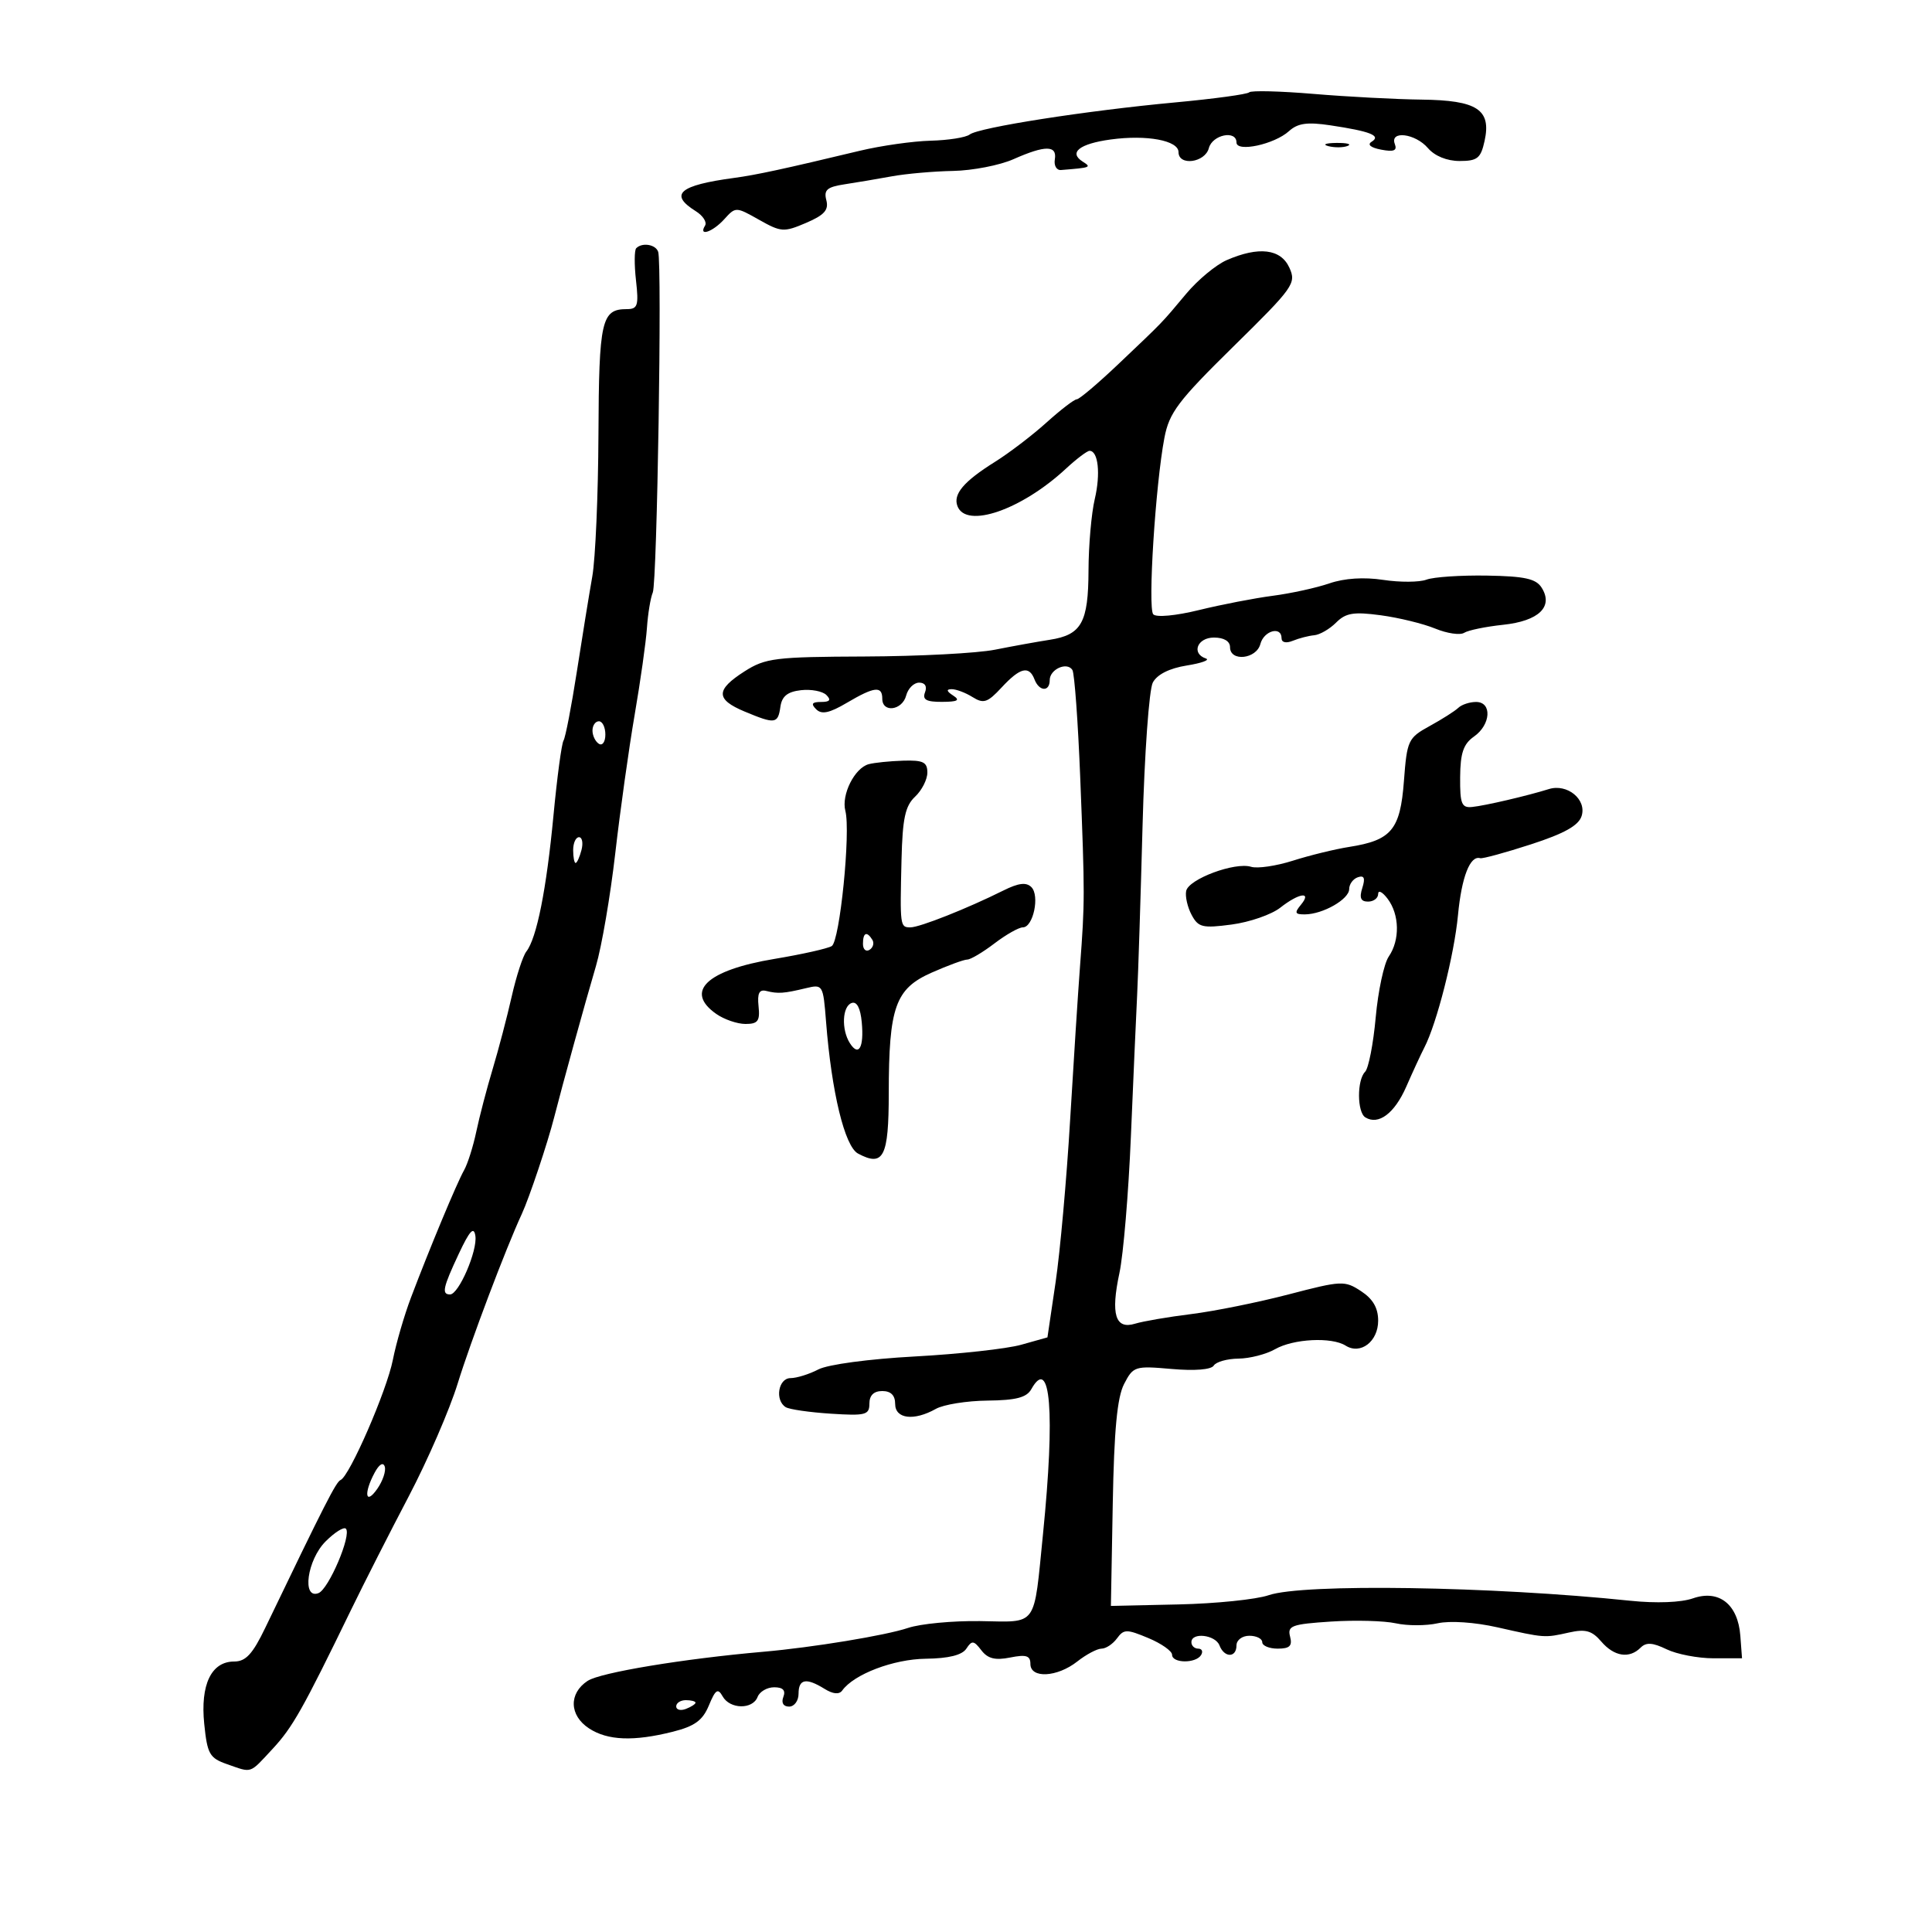 <svg xmlns="http://www.w3.org/2000/svg" width="300" height="300" viewBox="0 0 300 300" version="1.1">
	<path d="M 193.974 14.336 C 193.684 14.639, 188.509 15.344, 182.474 15.904 C 168.694 17.181, 151.974 19.794, 150.568 20.889 C 149.981 21.347, 147.250 21.779, 144.500 21.849 C 141.750 21.919, 136.800 22.623, 133.500 23.414 C 121.665 26.250, 117.447 27.161, 114 27.626 C 105.449 28.778, 103.842 30.171, 108.039 32.792 C 109.160 33.492, 109.809 34.501, 109.480 35.033 C 108.393 36.791, 110.656 36.037, 112.465 34.039 C 114.227 32.092, 114.265 32.093, 117.870 34.128 C 121.283 36.055, 121.719 36.084, 125.162 34.612 C 128.003 33.398, 128.710 32.607, 128.313 31.087 C 127.895 29.491, 128.420 29.034, 131.150 28.618 C 132.993 28.338, 136.300 27.779, 138.500 27.377 C 140.700 26.975, 144.975 26.599, 148 26.541 C 151.025 26.483, 155.242 25.663, 157.372 24.718 C 162.309 22.528, 164.165 22.537, 163.794 24.750 C 163.632 25.712, 164.063 26.455, 164.750 26.400 C 169.403 26.028, 169.520 25.982, 168.122 25.096 C 165.897 23.687, 167.616 22.324, 172.455 21.661 C 178.069 20.892, 183 21.810, 183 23.625 C 183 25.813, 187.117 25.267, 187.710 23 C 188.255 20.915, 192 20.152, 192 22.125 C 192 23.684, 197.884 22.415, 200.145 20.369 C 201.518 19.126, 202.981 18.920, 206.589 19.461 C 212.803 20.393, 214.506 21.069, 212.992 22.005 C 212.266 22.454, 212.830 22.925, 214.466 23.238 C 216.432 23.614, 216.980 23.391, 216.589 22.372 C 215.763 20.218, 219.769 20.707, 221.732 23 C 222.782 24.226, 224.682 25, 226.643 25 C 229.409 25, 229.933 24.579, 230.524 21.889 C 231.595 17.017, 229.389 15.569, 220.740 15.467 C 216.758 15.420, 209.225 15.023, 204 14.584 C 198.775 14.145, 194.263 14.034, 193.974 14.336 M 206.269 22.693 C 207.242 22.947, 208.592 22.930, 209.269 22.656 C 209.946 22.382, 209.150 22.175, 207.500 22.195 C 205.850 22.215, 205.296 22.439, 206.269 22.693 M 98.794 38.539 C 98.497 38.836, 98.481 41.086, 98.757 43.539 C 99.198 47.453, 99.023 48, 97.330 48 C 93.394 48, 93.003 49.727, 92.927 67.450 C 92.887 76.828, 92.458 86.750, 91.973 89.500 C 91.488 92.250, 90.406 98.914, 89.569 104.309 C 88.731 109.704, 87.801 114.513, 87.503 114.995 C 87.205 115.477, 86.502 120.725, 85.940 126.656 C 84.855 138.105, 83.340 145.696, 81.731 147.752 C 81.192 148.441, 80.167 151.591, 79.453 154.752 C 78.738 157.914, 77.410 162.975, 76.500 166 C 75.590 169.025, 74.448 173.390, 73.962 175.700 C 73.476 178.011, 72.623 180.711, 72.065 181.700 C 70.935 183.704, 66.713 193.834, 63.811 201.500 C 62.770 204.250, 61.507 208.594, 61.003 211.154 C 60.063 215.938, 54.270 229.253, 52.884 229.815 C 52.191 230.097, 50.460 233.493, 41.198 252.750 C 39.230 256.843, 38.163 258, 36.360 258 C 32.811 258, 31.091 261.589, 31.714 267.695 C 32.192 272.382, 32.540 272.992, 35.271 273.945 C 39.208 275.317, 38.672 275.497, 42.317 271.578 C 45.420 268.243, 46.984 265.473, 54.501 250 C 56.505 245.875, 60.541 237.931, 63.472 232.347 C 66.402 226.762, 69.818 218.887, 71.064 214.847 C 73.088 208.286, 78.549 193.844, 81.027 188.500 C 82.183 186.006, 85.034 177.495, 86.051 173.500 C 87.323 168.500, 90.820 155.838, 92.540 150 C 93.432 146.975, 94.780 139.100, 95.538 132.500 C 96.295 125.900, 97.649 116.225, 98.548 111 C 99.447 105.775, 100.306 99.700, 100.456 97.500 C 100.607 95.300, 101.015 92.825, 101.364 92 C 102.039 90.402, 102.821 40.964, 102.201 39.103 C 101.817 37.952, 99.726 37.607, 98.794 38.539 M 190.481 40.394 C 188.821 41.117, 185.995 43.462, 184.202 45.604 C 180.249 50.326, 180.806 49.748, 173.705 56.494 C 170.518 59.523, 167.593 62, 167.205 62.001 C 166.817 62.001, 164.700 63.625, 162.500 65.609 C 160.300 67.593, 156.700 70.342, 154.500 71.717 C 149.643 74.753, 147.962 76.738, 148.676 78.597 C 150.034 82.137, 158.615 79.176, 165.500 72.791 C 167.150 71.261, 168.807 70.007, 169.183 70.005 C 170.533 69.995, 170.920 73.576, 169.993 77.500 C 169.473 79.700, 169.037 84.676, 169.024 88.559 C 168.996 96.695, 167.943 98.581, 163 99.347 C 161.075 99.645, 157.250 100.337, 154.500 100.885 C 151.750 101.433, 142.669 101.908, 134.319 101.940 C 120.344 101.995, 118.859 102.179, 115.612 104.250 C 111.107 107.124, 111.109 108.601, 115.622 110.487 C 120.368 112.470, 120.802 112.412, 121.180 109.750 C 121.413 108.111, 122.280 107.411, 124.372 107.172 C 125.951 106.991, 127.729 107.329, 128.322 107.922 C 129.093 108.693, 128.859 109, 127.500 109 C 126.081 109, 125.888 109.288, 126.736 110.136 C 127.585 110.985, 128.790 110.731, 131.493 109.136 C 135.774 106.611, 137 106.469, 137 108.500 C 137 110.733, 140.105 110.315, 140.710 108 C 140.998 106.900, 141.904 106, 142.724 106 C 143.638 106, 143.991 106.580, 143.638 107.500 C 143.200 108.643, 143.828 108.996, 146.281 108.985 C 148.727 108.973, 149.140 108.737, 148 108 C 146.979 107.340, 146.903 107.026, 147.764 107.015 C 148.459 107.007, 149.921 107.558, 151.013 108.240 C 152.733 109.314, 153.340 109.113, 155.540 106.740 C 158.406 103.650, 159.798 103.311, 160.638 105.500 C 161.363 107.389, 163 107.463, 163 105.607 C 163 103.915, 165.704 102.712, 166.524 104.039 C 166.847 104.562, 167.393 112.079, 167.737 120.745 C 168.461 139, 168.460 140.019, 167.708 150 C 167.397 154.125, 166.702 164.925, 166.163 174 C 165.625 183.075, 164.614 194.363, 163.916 199.084 L 162.647 207.667 158.574 208.812 C 156.333 209.442, 148.907 210.260, 142.071 210.631 C 134.933 211.018, 128.548 211.875, 127.071 212.646 C 125.657 213.384, 123.713 213.990, 122.750 213.994 C 120.849 214.001, 120.286 217.441, 122.010 218.506 C 122.566 218.850, 125.716 219.305, 129.010 219.517 C 134.415 219.865, 135 219.712, 135 217.951 C 135 216.667, 135.683 216, 137 216 C 138.333 216, 139 216.667, 139 218 C 139 220.328, 141.914 220.685, 145.316 218.772 C 146.517 218.096, 150.129 217.516, 153.342 217.483 C 157.772 217.436, 159.416 217.008, 160.142 215.711 C 163.129 210.374, 163.852 219.291, 161.962 238.144 C 160.483 252.886, 161.222 251.858, 152.208 251.724 C 147.969 251.660, 142.925 252.138, 141 252.785 C 137.532 253.951, 126.205 255.815, 118.500 256.488 C 106.175 257.563, 93.214 259.710, 91.250 261.001 C 88.289 262.948, 88.389 266.370, 91.465 268.385 C 94.346 270.273, 98.393 270.433, 104.477 268.902 C 107.882 268.044, 109.111 267.147, 110.079 264.810 C 111.102 262.339, 111.474 262.095, 112.209 263.409 C 113.336 265.422, 116.878 265.482, 117.638 263.500 C 117.955 262.675, 119.114 262, 120.214 262 C 121.581 262, 122.032 262.475, 121.638 263.500 C 121.288 264.414, 121.637 265, 122.531 265 C 123.339 265, 124 264.100, 124 263 C 124 260.696, 125.183 260.477, 128.044 262.250 C 129.356 263.063, 130.312 263.151, 130.781 262.500 C 132.604 259.965, 138.739 257.632, 143.749 257.568 C 147.319 257.522, 149.397 257.006, 150.056 256 C 150.914 254.690, 151.208 254.722, 152.381 256.253 C 153.380 257.557, 154.527 257.845, 156.862 257.378 C 159.349 256.880, 160 257.087, 160 258.375 C 160 260.670, 164.150 260.456, 167.273 258 C 168.671 256.900, 170.370 256, 171.047 256 C 171.725 256, 172.804 255.282, 173.446 254.405 C 174.504 252.958, 174.953 252.953, 178.306 254.354 C 180.338 255.203, 182 256.371, 182 256.949 C 182 258.287, 185.679 258.329, 186.500 257 C 186.840 256.450, 186.641 256, 186.059 256 C 185.477 256, 185 255.550, 185 255 C 185 253.413, 188.725 253.840, 189.362 255.500 C 190.107 257.444, 192 257.444, 192 255.500 C 192 254.667, 192.889 254, 194 254 C 195.100 254, 196 254.450, 196 255 C 196 255.550, 197.083 256, 198.406 256 C 200.268 256, 200.702 255.575, 200.322 254.122 C 199.884 252.449, 200.578 252.195, 206.665 251.796 C 210.424 251.550, 214.963 251.673, 216.750 252.069 C 218.537 252.465, 221.462 252.462, 223.250 252.061 C 225.144 251.637, 229.004 251.898, 232.500 252.687 C 239.901 254.358, 239.800 254.350, 243.667 253.489 C 246.197 252.925, 247.197 253.207, 248.639 254.892 C 250.642 257.230, 253 257.600, 254.749 255.851 C 255.615 254.985, 256.612 255.046, 258.792 256.101 C 260.383 256.870, 263.668 257.500, 266.092 257.500 L 270.500 257.500 270.238 254 C 269.871 249.108, 266.923 246.782, 262.878 248.192 C 261.033 248.836, 257.182 248.983, 253.161 248.564 C 231.589 246.317, 202.340 245.868, 197 247.702 C 195.075 248.364, 188.775 249.008, 183 249.135 L 172.500 249.365 172.787 233.562 C 172.995 222.054, 173.474 216.984, 174.548 214.907 C 175.973 212.152, 176.227 212.072, 181.925 212.572 C 185.514 212.888, 188.079 212.681, 188.472 212.045 C 188.827 211.470, 190.554 210.984, 192.309 210.965 C 194.064 210.945, 196.625 210.286, 198 209.500 C 200.836 207.879, 206.783 207.577, 208.946 208.946 C 211.260 210.409, 214 208.314, 214 205.080 C 214 203.099, 213.190 201.699, 211.345 200.491 C 208.801 198.823, 208.334 198.844, 200.095 200.995 C 195.368 202.228, 188.575 203.601, 185 204.045 C 181.425 204.489, 177.493 205.162, 176.262 205.540 C 173.184 206.485, 172.447 204.102, 173.826 197.664 C 174.434 194.824, 175.234 185.300, 175.603 176.500 C 175.973 167.700, 176.410 157.800, 176.575 154.500 C 176.740 151.200, 177.119 139.376, 177.416 128.225 C 177.713 117.066, 178.430 107.066, 179.010 105.982 C 179.682 104.726, 181.588 103.770, 184.279 103.339 C 186.598 102.969, 187.934 102.478, 187.248 102.249 C 184.951 101.484, 185.908 99, 188.500 99 C 190.056 99, 191 99.567, 191 100.500 C 191 102.788, 195.095 102.354, 195.710 100 C 196.255 97.917, 199 97.172, 199 99.107 C 199 99.767, 199.706 99.925, 200.750 99.498 C 201.713 99.104, 203.208 98.718, 204.074 98.641 C 204.940 98.563, 206.467 97.679, 207.469 96.676 C 208.970 95.173, 210.189 94.973, 214.395 95.537 C 217.203 95.914, 221.010 96.844, 222.856 97.604 C 224.702 98.365, 226.727 98.660, 227.356 98.261 C 227.985 97.862, 230.703 97.303, 233.397 97.018 C 238.947 96.431, 241.254 94.209, 239.384 91.250 C 238.508 89.862, 236.751 89.475, 230.890 89.378 C 226.825 89.311, 222.600 89.594, 221.500 90.008 C 220.400 90.421, 217.381 90.438, 214.791 90.045 C 211.789 89.589, 208.757 89.785, 206.425 90.587 C 204.413 91.279, 200.457 92.145, 197.634 92.513 C 194.810 92.881, 189.659 93.877, 186.187 94.728 C 182.554 95.618, 179.535 95.898, 179.075 95.387 C 178.208 94.424, 179.417 75.293, 180.806 68 C 181.554 64.073, 182.917 62.267, 191.519 53.809 C 200.894 44.592, 201.318 43.994, 200.209 41.559 C 198.876 38.634, 195.459 38.225, 190.481 40.394 M 226.450 109.908 C 225.928 110.408, 223.925 111.681, 222 112.738 C 218.650 114.578, 218.479 114.945, 218 121.289 C 217.430 128.846, 216.074 130.476, 209.500 131.509 C 207.300 131.855, 203.371 132.815, 200.770 133.643 C 198.168 134.470, 195.243 134.899, 194.270 134.596 C 191.771 133.816, 184.562 136.501, 184.187 138.351 C 184.014 139.200, 184.396 140.871, 185.034 142.064 C 186.073 144.006, 186.723 144.162, 191.261 143.560 C 194.047 143.190, 197.439 142.013, 198.799 140.944 C 201.721 138.645, 203.776 138.360, 202 140.500 C 200.969 141.743, 201.076 141.997, 202.628 141.985 C 205.427 141.963, 209.500 139.633, 209.500 138.054 C 209.500 137.291, 210.110 136.463, 210.855 136.215 C 211.835 135.888, 212.024 136.350, 211.538 137.882 C 211.048 139.424, 211.291 140, 212.433 140 C 213.295 140, 214 139.464, 214 138.809 C 214 138.154, 214.661 138.491, 215.468 139.559 C 217.322 142.010, 217.401 145.970, 215.647 148.527 C 214.903 149.612, 213.991 153.865, 213.619 157.978 C 213.248 162.091, 212.506 165.894, 211.972 166.428 C 210.694 167.706, 210.721 172.709, 212.009 173.506 C 214.045 174.764, 216.546 172.889, 218.360 168.747 C 219.383 166.411, 220.645 163.678, 221.166 162.674 C 223.104 158.933, 225.809 148.294, 226.395 142.102 C 226.956 136.168, 228.275 132.789, 229.846 133.260 C 230.206 133.368, 233.749 132.401, 237.719 131.112 C 242.913 129.426, 245.122 128.191, 245.592 126.711 C 246.409 124.137, 243.361 121.635, 240.500 122.530 C 237.164 123.573, 230.617 125.100, 228.597 125.306 C 226.957 125.473, 226.698 124.831, 226.730 120.676 C 226.759 116.923, 227.237 115.523, 228.883 114.369 C 231.507 112.531, 231.715 109, 229.200 109 C 228.210 109, 226.972 109.409, 226.450 109.908 M 92 113.441 C 92 114.234, 92.450 115.160, 93 115.500 C 93.550 115.840, 94 115.191, 94 114.059 C 94 112.927, 93.550 112, 93 112 C 92.450 112, 92 112.648, 92 113.441 M 134.895 118.661 C 132.702 119.248, 130.615 123.419, 131.267 125.912 C 132.115 129.157, 130.407 146.130, 129.154 146.905 C 128.529 147.291, 124.526 148.188, 120.259 148.898 C 109.731 150.649, 106.238 153.952, 111.223 157.443 C 112.445 158.299, 114.487 159, 115.760 159 C 117.689 159, 118.028 158.541, 117.788 156.250 C 117.575 154.220, 117.893 153.599, 119 153.877 C 120.814 154.333, 121.712 154.270, 125.156 153.442 C 127.767 152.814, 127.820 152.904, 128.269 158.651 C 129.125 169.597, 131.167 178.019, 133.234 179.125 C 137.192 181.244, 138 179.663, 138.006 169.781 C 138.014 156.362, 139.021 153.527, 144.666 151.030 C 147.190 149.913, 149.677 149, 150.194 149 C 150.711 149, 152.608 147.875, 154.411 146.500 C 156.214 145.125, 158.200 144, 158.825 144 C 160.433 144, 161.480 139.080, 160.154 137.754 C 159.356 136.956, 158.160 137.102, 155.778 138.291 C 150.209 141.069, 142.814 144, 141.373 144 C 139.756 144, 139.736 143.852, 139.987 133.500 C 140.143 127.083, 140.560 125.146, 142.091 123.711 C 143.141 122.727, 144 121.040, 144 119.961 C 144 118.341, 143.348 118.020, 140.250 118.116 C 138.188 118.180, 135.778 118.425, 134.895 118.661 M 89 132 C 89 133.100, 89.173 134, 89.383 134 C 89.594 134, 90.002 133.100, 90.290 132 C 90.577 130.900, 90.405 130, 89.906 130 C 89.408 130, 89 130.900, 89 132 M 134 146.559 C 134 147.416, 134.457 147.835, 135.016 147.490 C 135.575 147.144, 135.774 146.443, 135.457 145.931 C 134.600 144.544, 134 144.802, 134 146.559 M 132.250 155.743 C 130.789 156.238, 130.621 159.852, 131.961 161.971 C 133.332 164.139, 134.177 162.678, 133.816 158.760 C 133.612 156.542, 133.056 155.469, 132.250 155.743 M 71.241 194.686 C 68.773 199.947, 68.547 201, 69.886 201 C 71.235 201, 74.171 194.196, 73.815 191.899 C 73.580 190.386, 72.928 191.092, 71.241 194.686 M 58.168 228.687 C 56.442 231.910, 56.749 233.803, 58.575 231.197 C 59.441 229.960, 59.966 228.399, 59.742 227.727 C 59.497 226.990, 58.872 227.371, 58.168 228.687 M 50.561 239.348 C 47.690 242.219, 46.839 248.383, 49.451 247.380 C 51.045 246.769, 54.641 238.308, 53.705 237.372 C 53.384 237.051, 51.969 237.940, 50.561 239.348 M 105 264.969 C 105 265.501, 105.675 265.678, 106.500 265.362 C 107.325 265.045, 108 264.609, 108 264.393 C 108 264.177, 107.325 264, 106.500 264 C 105.675 264, 105 264.436, 105 264.969" stroke="none" fill="black" fill-rule="evenodd"/>
</svg>